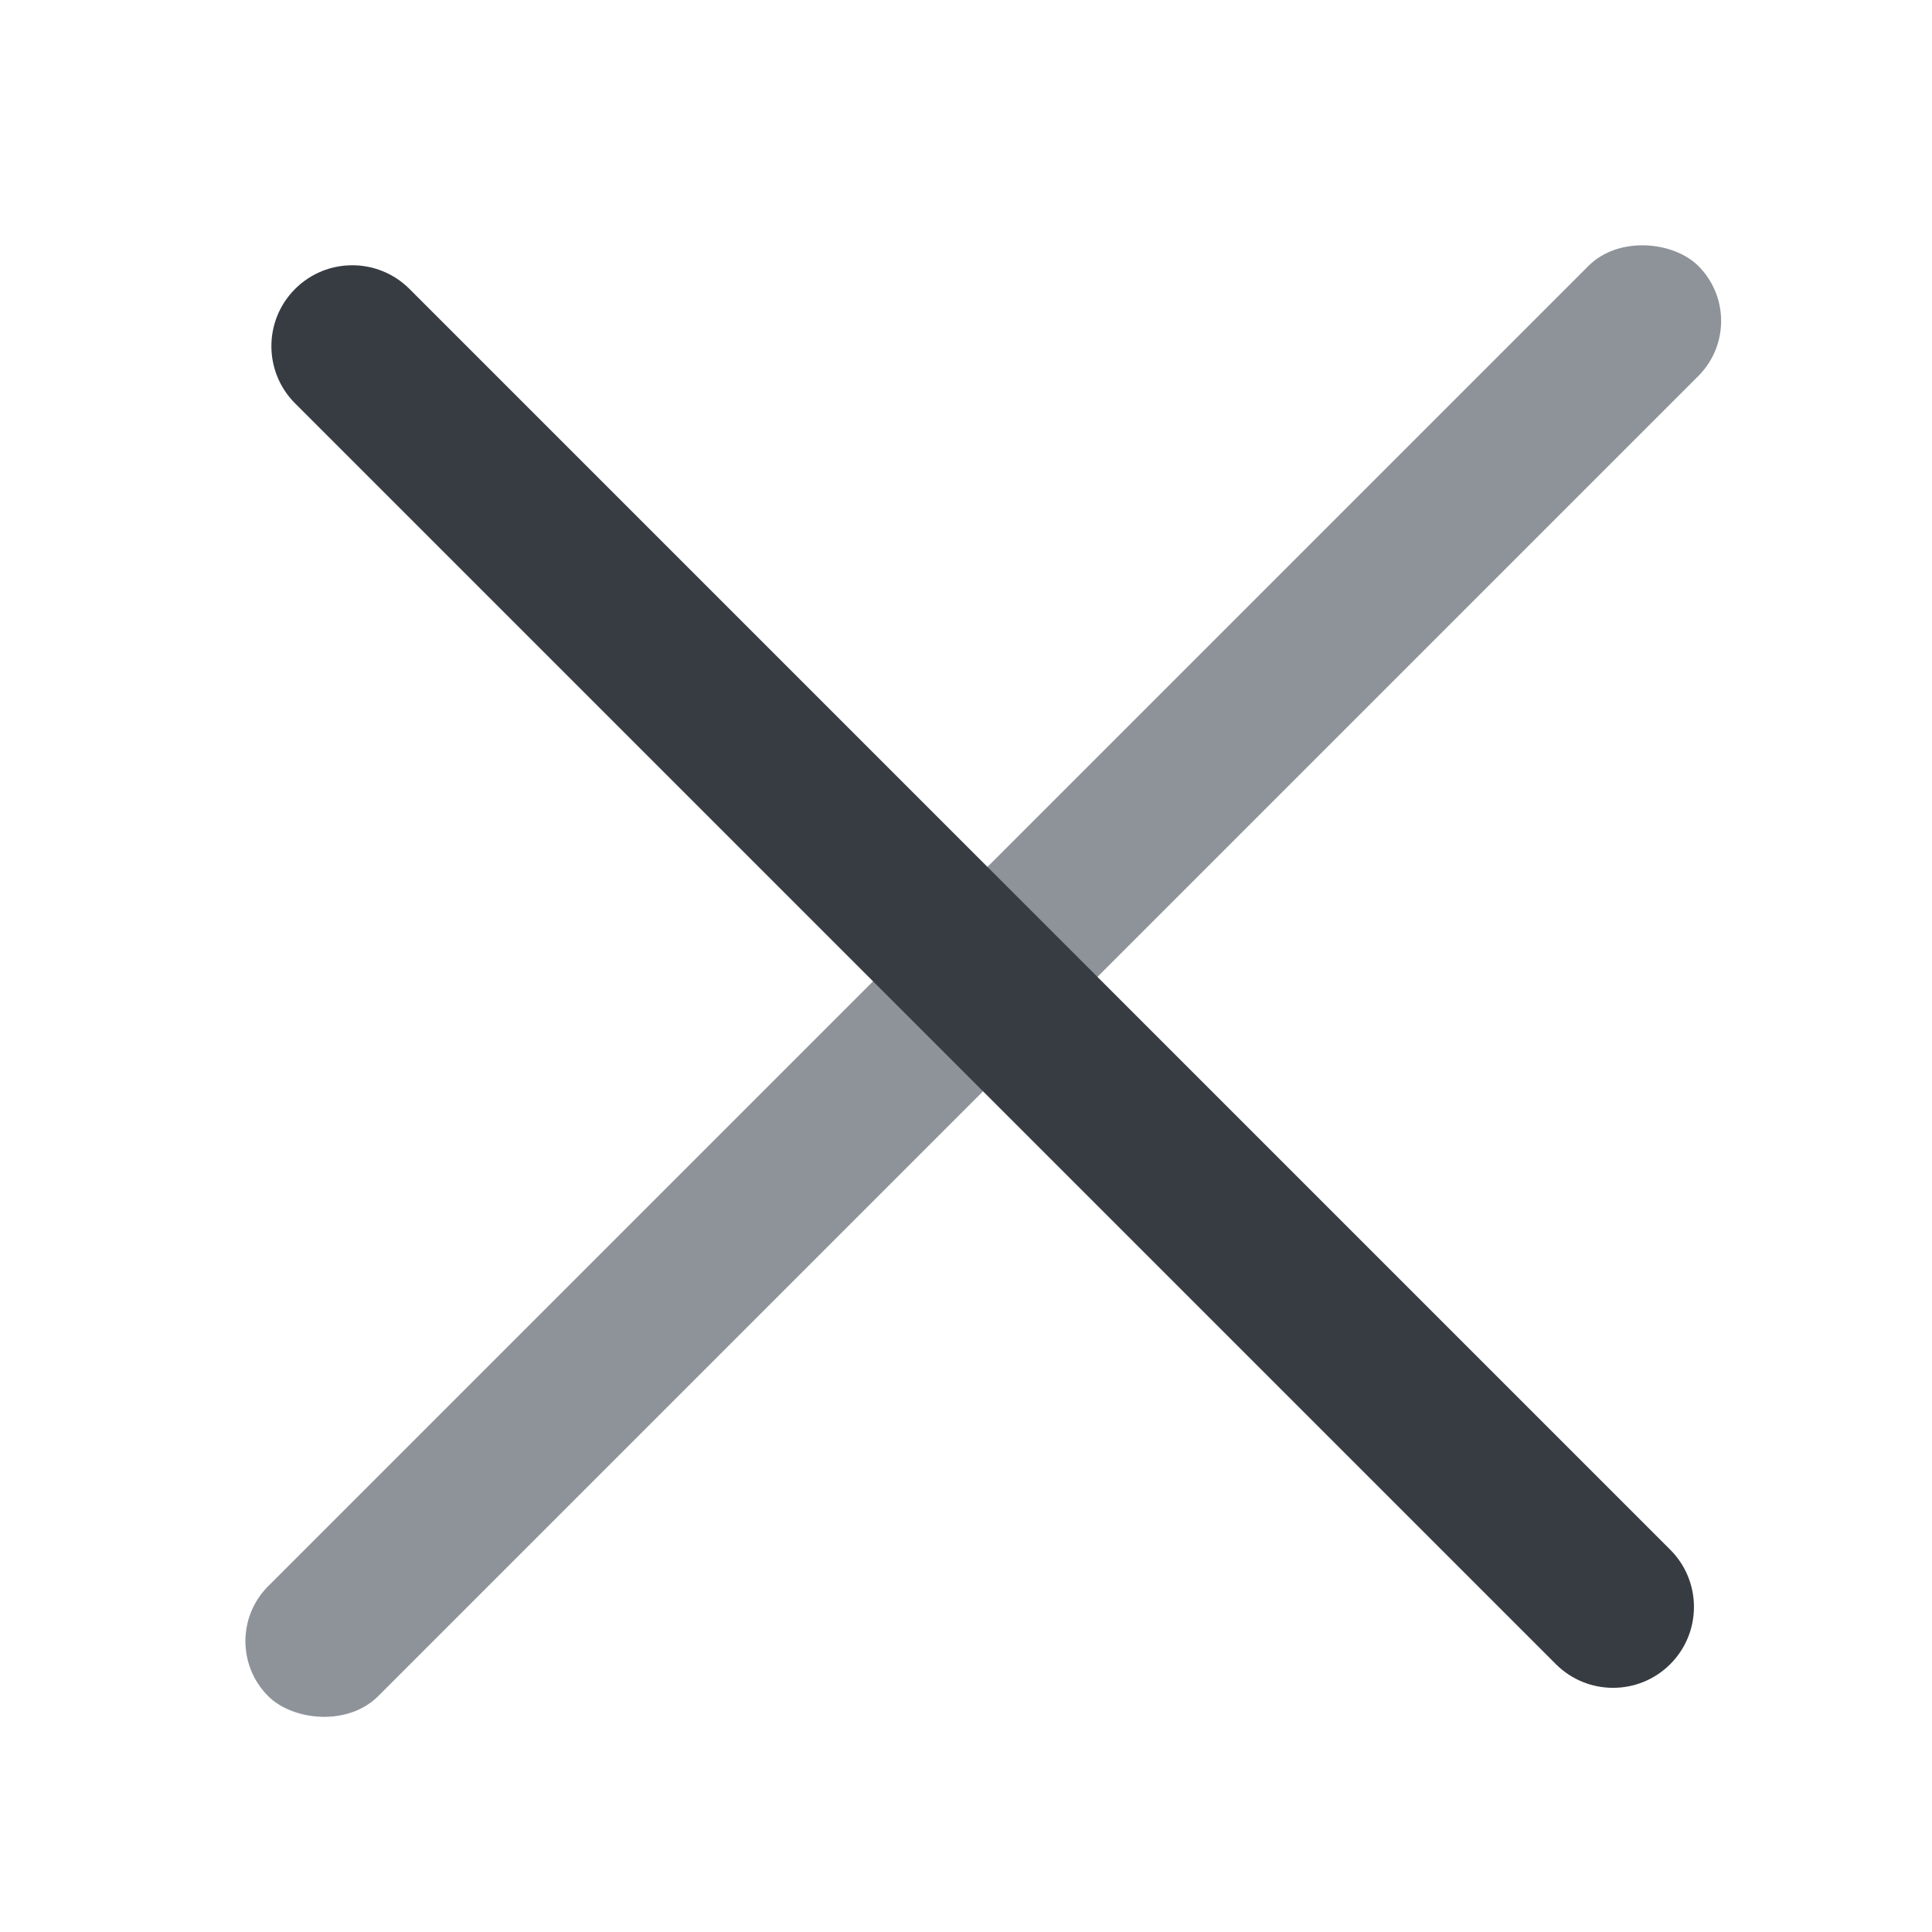 <?xml version="1.0" encoding="UTF-8"?>
<svg width="16px" height="16px" viewBox="0 0 16 16" version="1.1" xmlns="http://www.w3.org/2000/svg" xmlns:xlink="http://www.w3.org/1999/xlink">
    <title>关闭</title>
    <g id="框架" stroke="none" stroke-width="1" fill="none" fill-rule="evenodd" transform="translate(-4.6,-4.5)">
        <g transform="translate(12.69, 12.395) rotate(-45) translate(-12.69, -12.395) translate(4.19, 3.895)">
            <rect id="矩形" fill="#8D9399" x="1.13686838e-13" y="8.056" width="16.75" height="1.288" rx="0.644"></rect>
            <path d="M1.015,8 L15.781,8 C16.151,8 16.451,8.3 16.451,8.67 C16.451,9.04 16.151,9.34 15.781,9.34 L1.015,9.34 C0.645,9.34 0.345,9.04 0.345,8.67 C0.345,8.3 0.645,8 1.015,8 Z" fill="#373C43"
                  transform="translate(8.398, 8.67) rotate(-90) translate(-8.398, -8.67) "></path>
        </g>
    </g>
</svg>